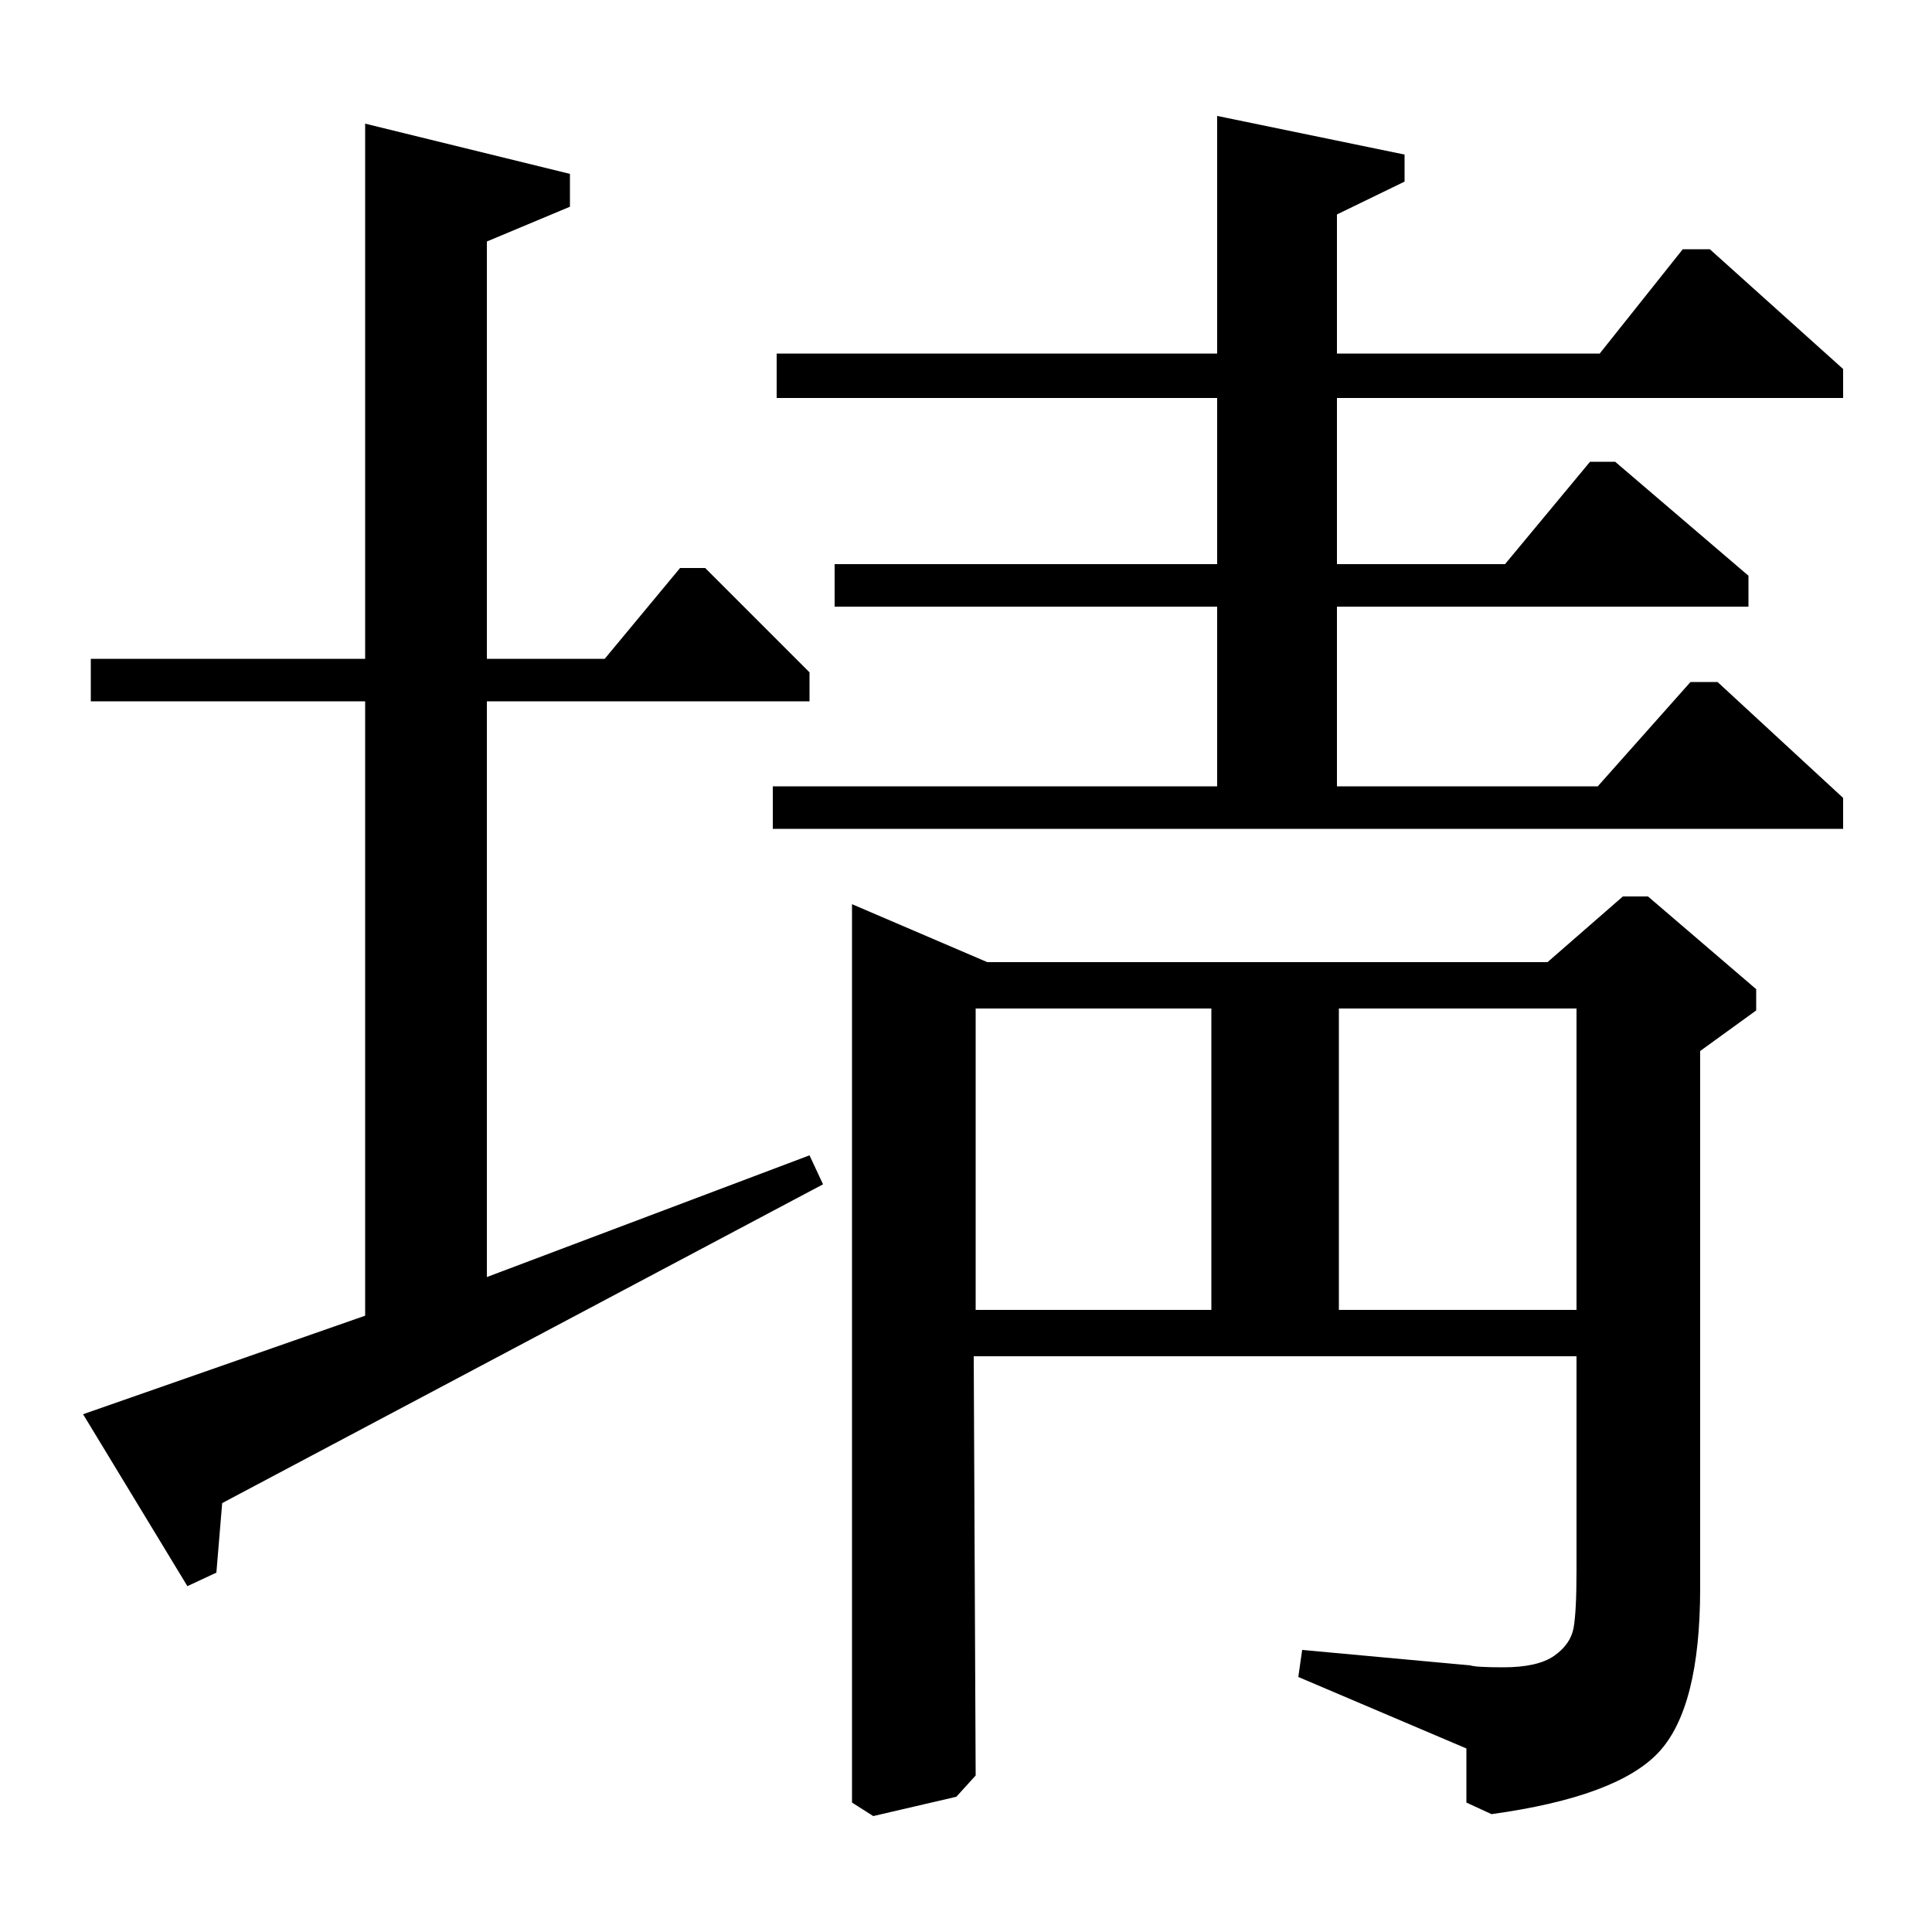 <?xml version="1.0" standalone="no"?>
<!DOCTYPE svg PUBLIC "-//W3C//DTD SVG 1.1//EN" "http://www.w3.org/Graphics/SVG/1.1/DTD/svg11.dtd" >
<svg xmlns="http://www.w3.org/2000/svg" xmlns:xlink="http://www.w3.org/1999/xlink" version="1.1" viewBox="0 -140 1000 1000">
  <g transform="matrix(1 0 0 -1 0 860)">
   <path fill="currentColor"
d="M189 936l106 -26v-17l-43 -18v-216h61l39 47h13l54 -54v-15h-167v-298l167 63l7 -15l-311 -165l-3 -36l-15 -7l-54 89l146 51v318h-142v22h142v277zM630 817v123l97 -20v-14l-35 -17v-72h136l43 54h14l69 -62v-15h-262v-86h87l44 53h13l69 -59v-16h-213v-93h135l48 54h14
l65 -60v-16h-554v22h230v93h-198v22h198v86h-228v23h228zM801 502l39 34h13l56 -48v-11l-29 -21v-278q0 -62 -21.5 -85t-86.5 -32l-13 6v28l-87 37l2 14l87 -8q3 -1 17 -1q18 0 26.5 6t10 14.5t1.5 29.5v111h-312l1 -217l-10 -11l-43 -10l-11 7v465l70 -30h290zM627 478
h-122v-156h122v156zM816 478h-123v-156h123v156z" />
  </g>

</svg>
